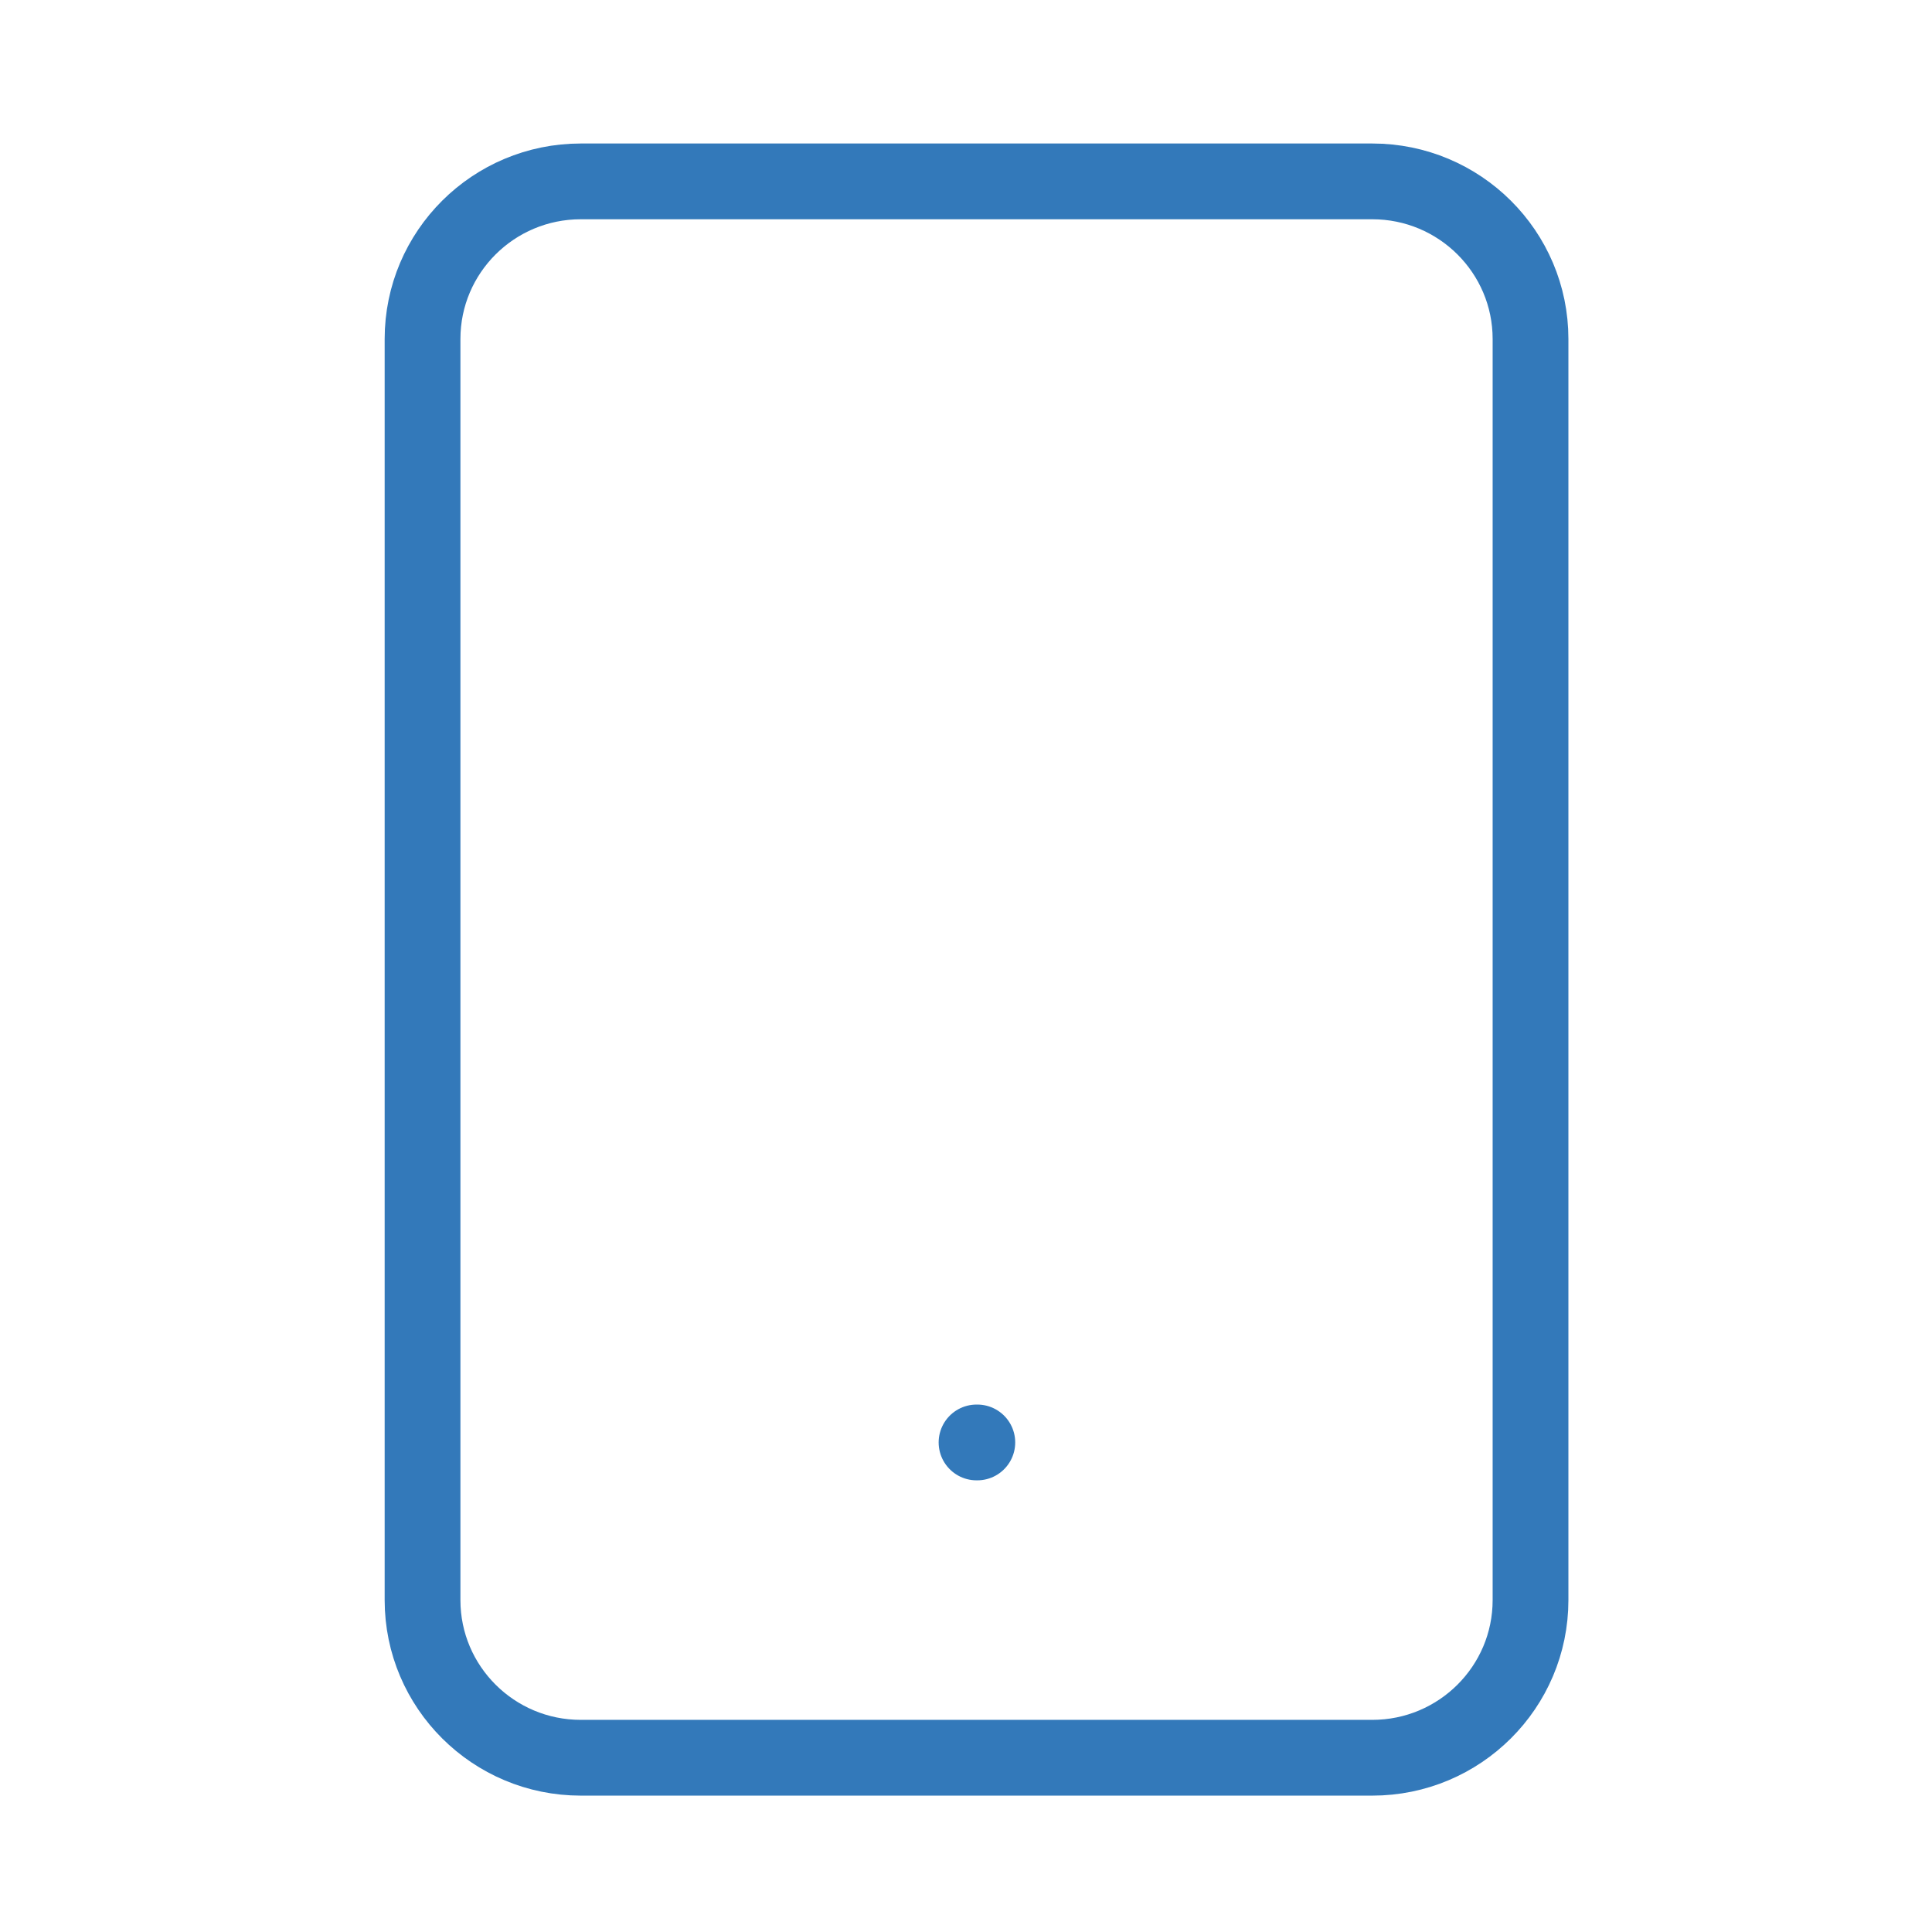 <svg width="51" height="51" viewBox="0 0 51 51" fill="none" xmlns="http://www.w3.org/2000/svg">
<path d="M36.224 4.788H15.332C13.025 4.788 11.154 6.651 11.154 8.949V42.238C11.154 44.536 13.025 46.4 15.332 46.4H36.224C38.531 46.4 40.402 44.536 40.402 42.238V8.949C40.402 6.651 38.531 4.788 36.224 4.788Z" stroke="#3379BA" stroke-width="2" stroke-linecap="round" stroke-linejoin="round"/>
<path d="M25.778 38.077H25.799" stroke="#3379BA" stroke-width="2" stroke-linecap="round" stroke-linejoin="round"/>
</svg>
